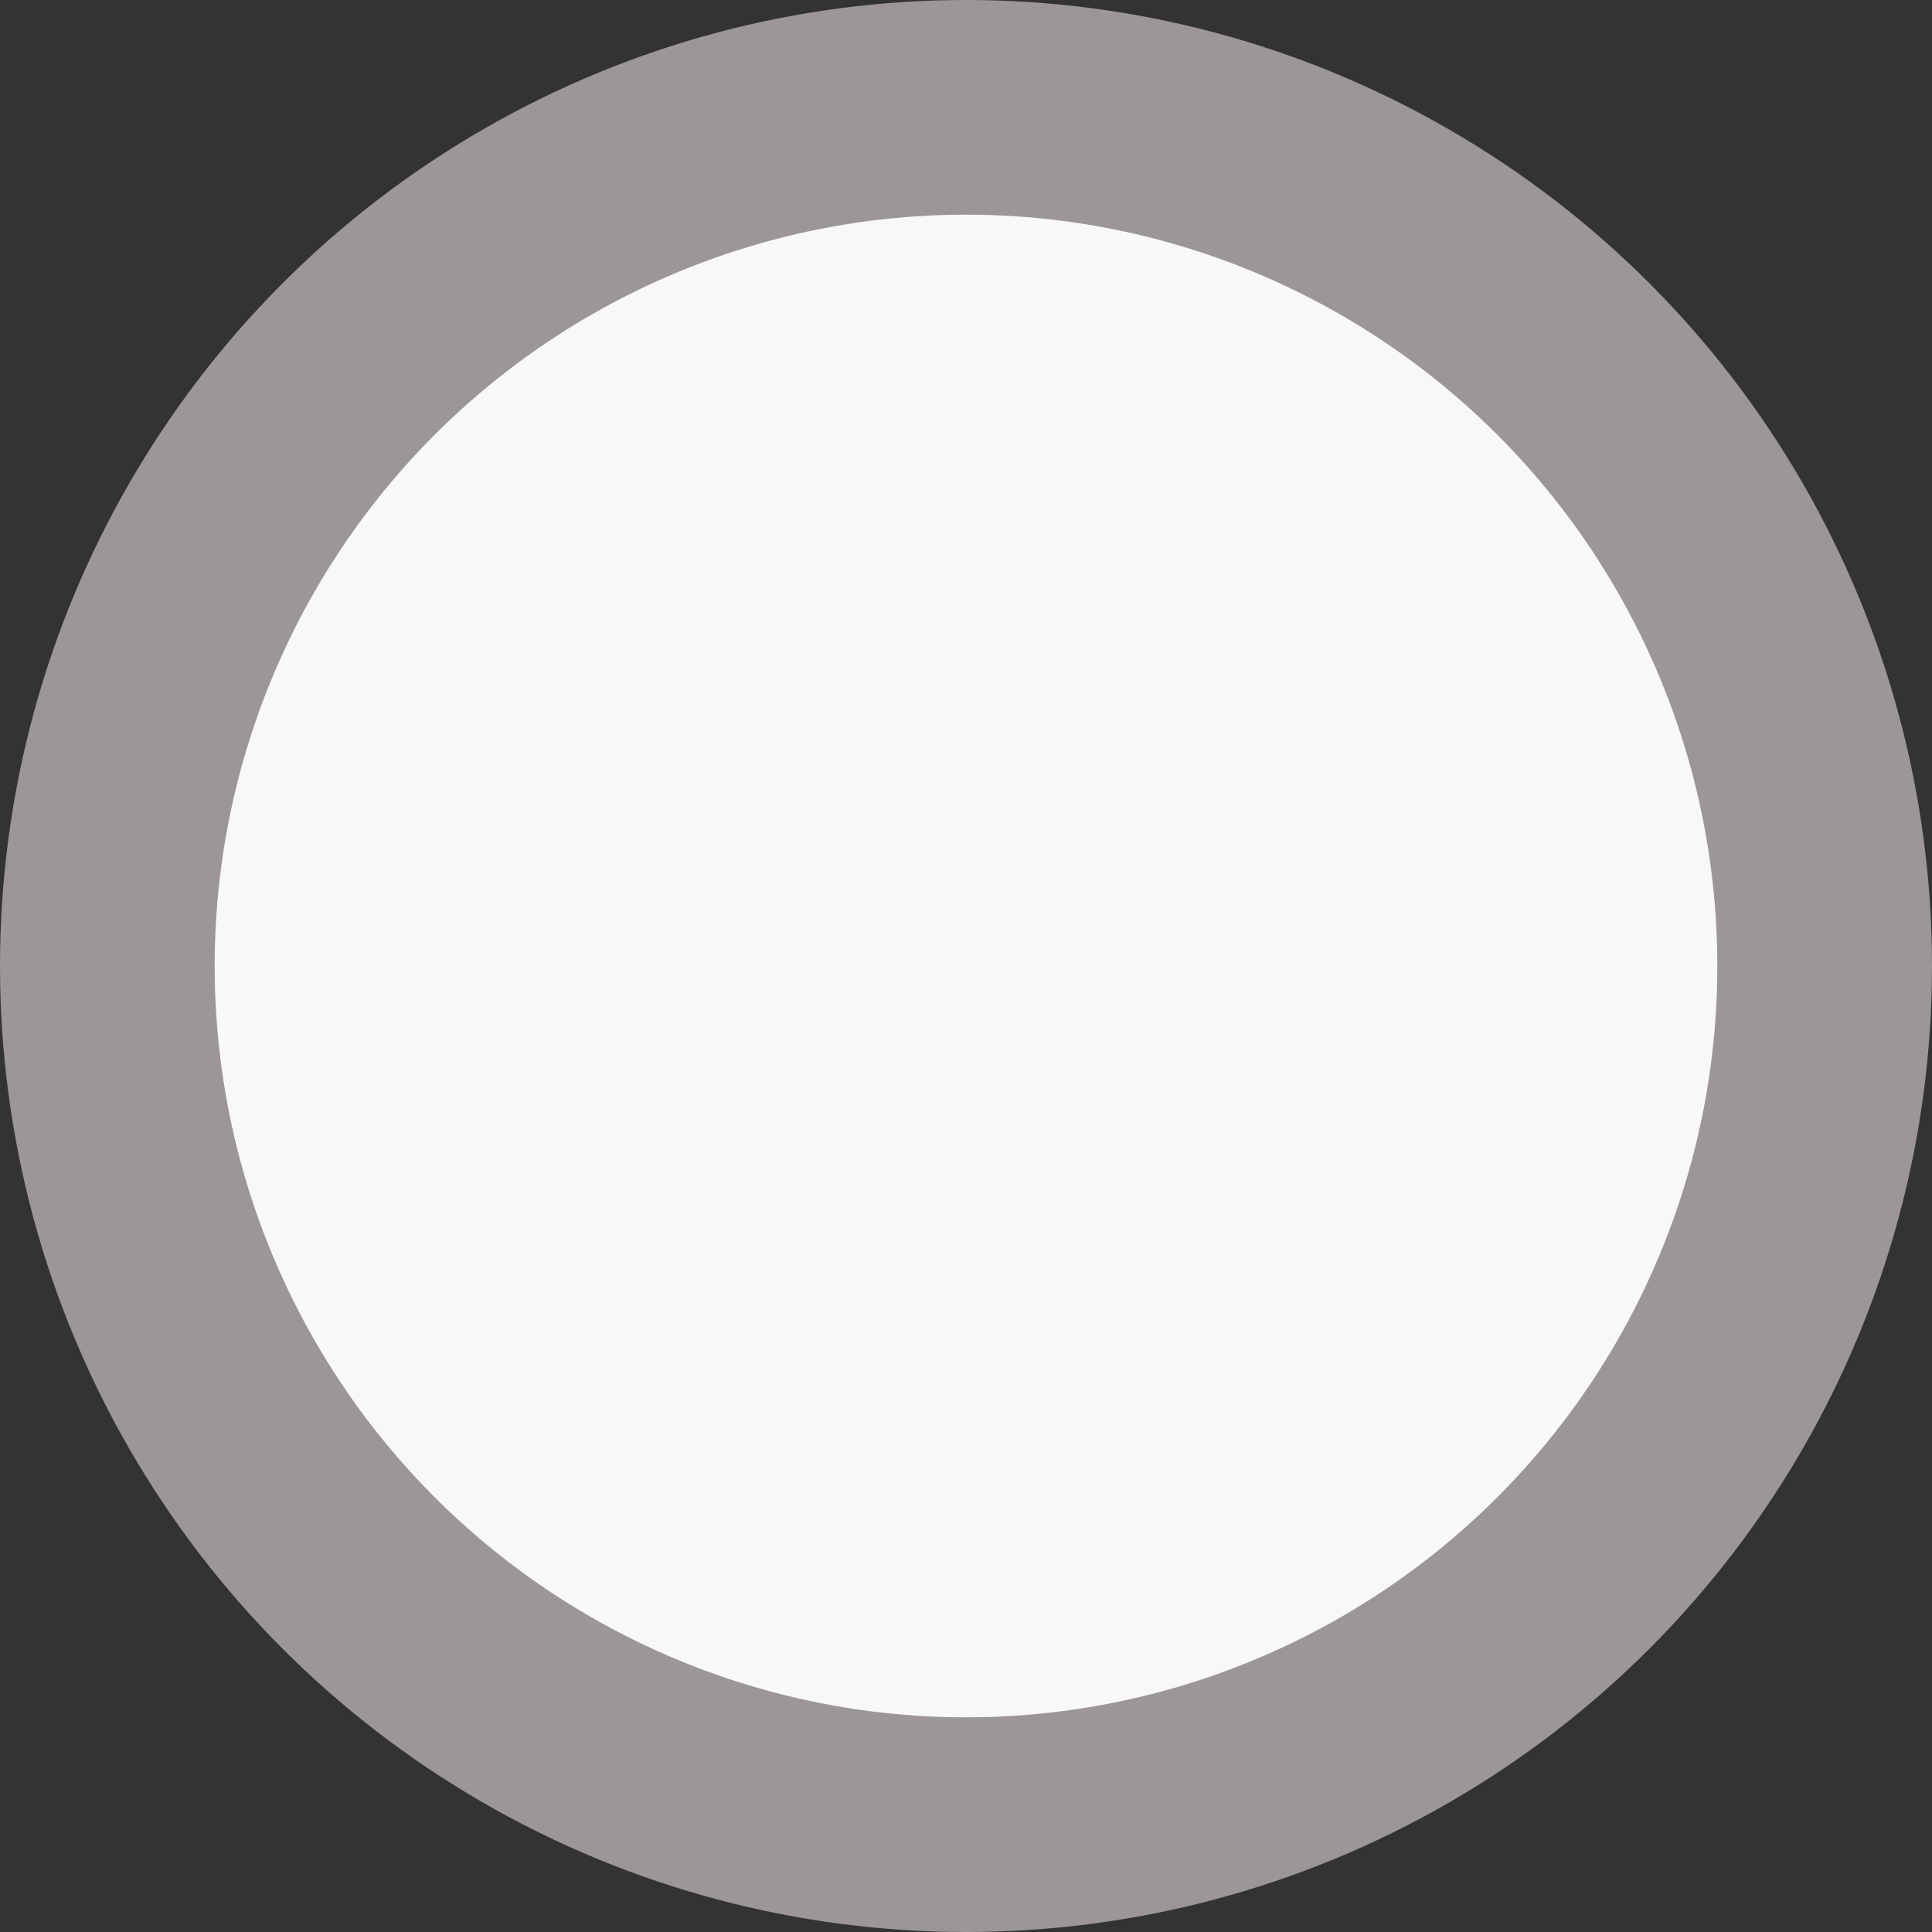 <svg xmlns="http://www.w3.org/2000/svg" width="18" height="18" viewBox="0 0 18 18">
    <rect x="0" y="0" width="18" height="18" fill="#333333" stroke="none"/>
    <g fill="none" fill-rule="evenodd">
        <g fill="#F8F8F8" stroke="#9C9696" stroke-width="2" transform="translate(1 1)">
            <circle cx="8" cy="8" r="8"/>
        </g>
    </g>
</svg>
